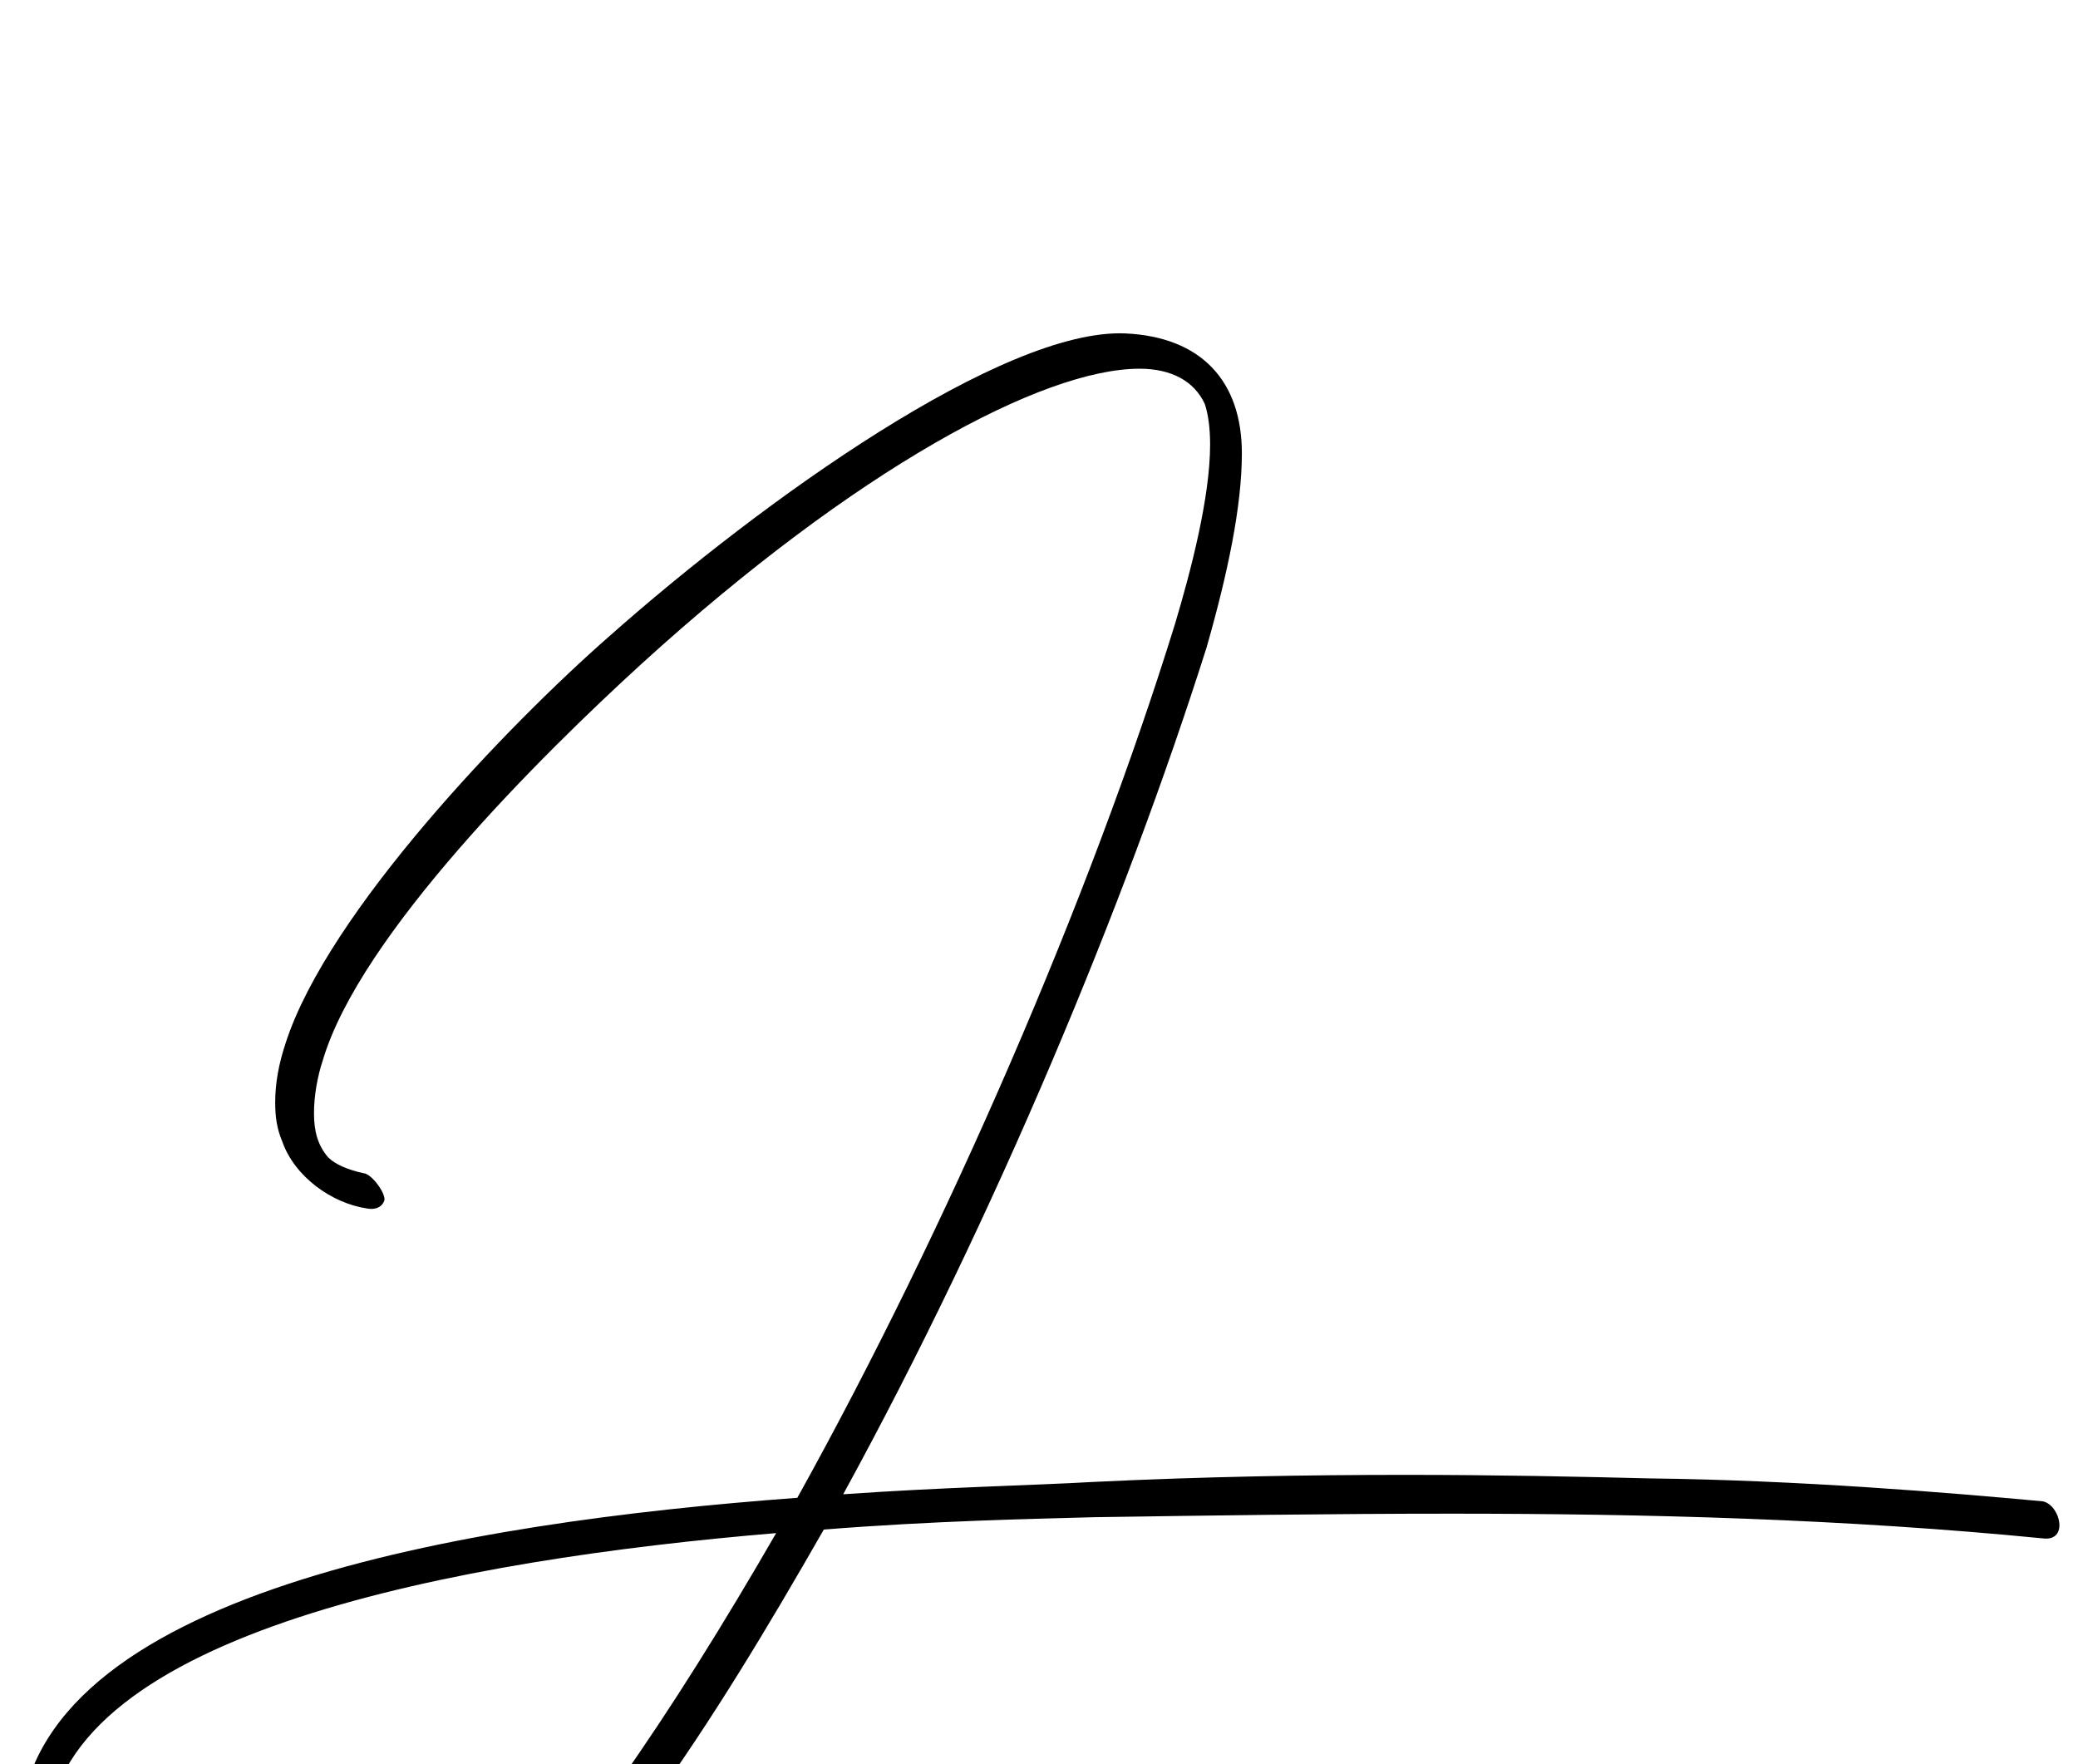 <?xml version="1.0" standalone="no"?>
<!DOCTYPE svg PUBLIC "-//W3C//DTD SVG 1.1//EN" "http://www.w3.org/Graphics/SVG/1.1/DTD/svg11.dtd" >
<svg xmlns="http://www.w3.org/2000/svg" xmlns:xlink="http://www.w3.org/1999/xlink" version="1.1" viewBox="-113 0 1178 1000">
   <path fill="currentColor"
d="M256 1023c-59 82 -133 158 -219 158c-9 0 -17 -1 -26 -3c-76 -13 -117 -75 -113 -142c7 -133 252 -173 441 -187c85 -153 166 -340 214 -495c9 -30 20 -72 20 -102c0 -9 -1 -17 -3 -23c-6 -13 -19 -20 -37 -20c-55 0 -161 57 -282 167c-57 52 -160 154 -181 225
c-3 9 -5 20 -5 30s2 18 8 25c4 4 11 7 20 9c4 0 12 10 12 15c-1 4 -5 6 -10 5c-20 -3 -41 -18 -48 -38c-3 -7 -4 -14 -4 -22c0 -11 2 -22 6 -34c24 -74 126 -180 183 -230c88 -78 224 -175 293 -172c43 2 66 27 66 68c0 30 -8 68 -20 110c-46 145 -120 323 -206 480
c57 -4 107 -5 142 -7c62 -3 122 -4 177 -4c51 0 98 1 138 2c85 1 169 8 223 13c10 2 15 23 0 21c-112 -11 -224 -14 -335 -14c-68 0 -136 1 -203 2c-35 1 -90 2 -153 7c-32 56 -64 109 -98 156zM238 1010c29 -41 59 -89 89 -141c-179 15 -404 56 -413 168
c-5 59 32 113 100 122c5 1 11 1 16 1c85 0 165 -91 208 -150z" />
</svg>
